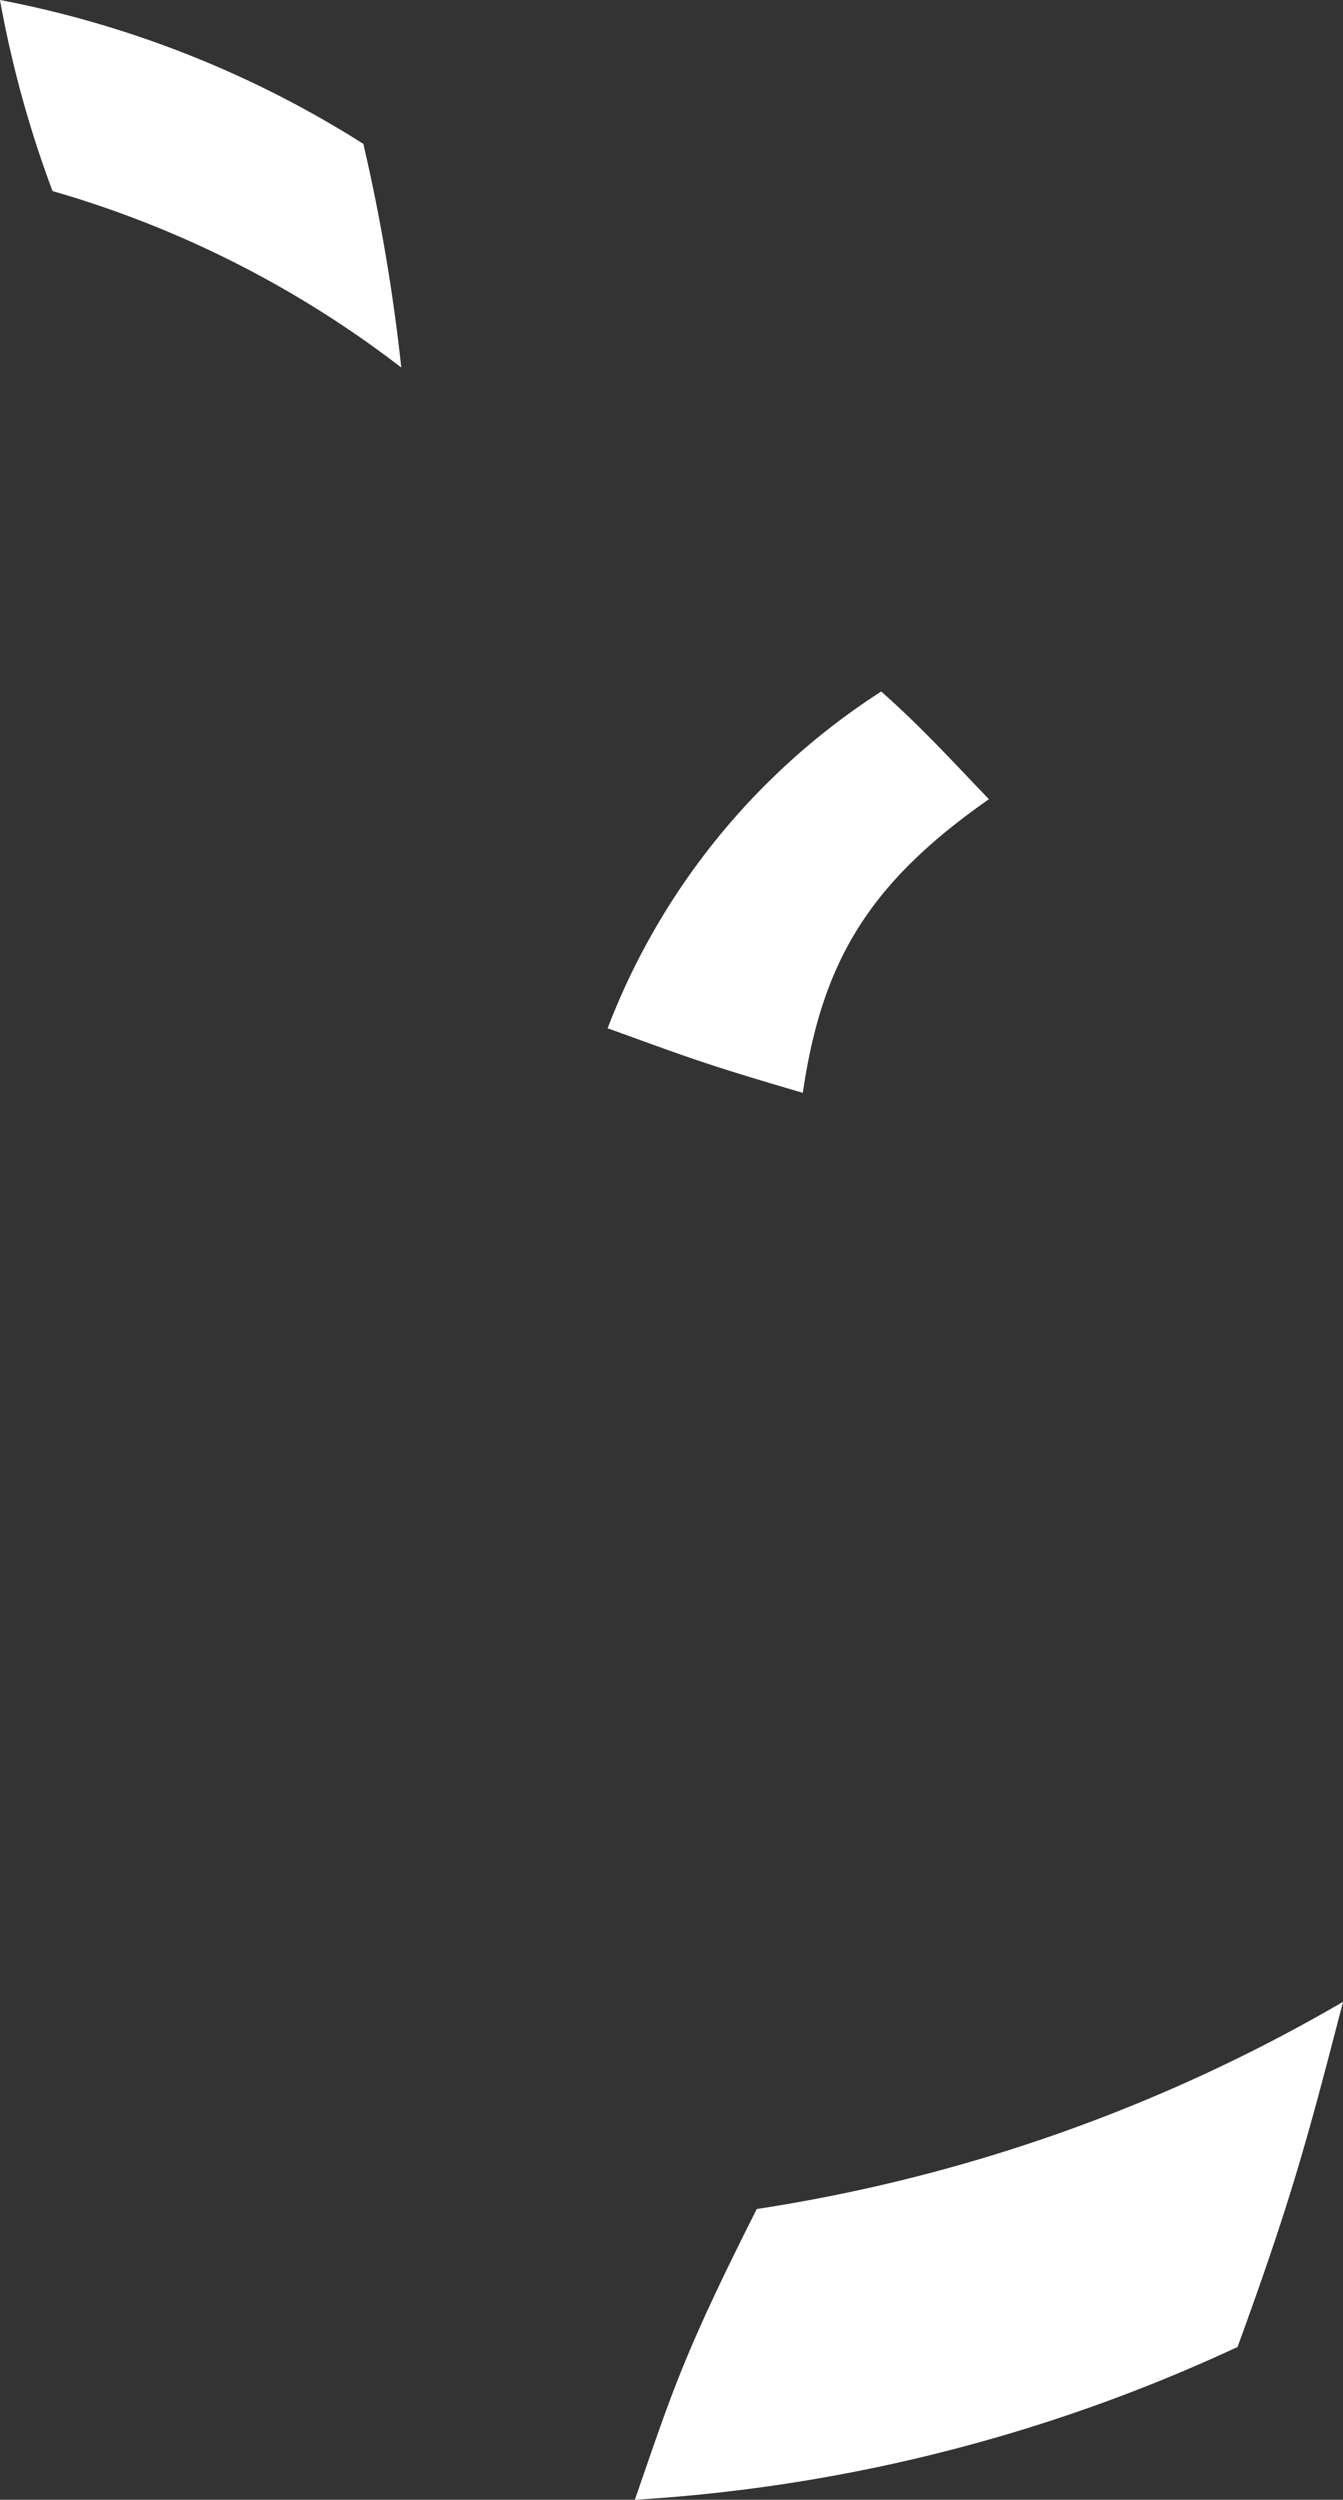 <svg xmlns="http://www.w3.org/2000/svg" width="158.41" height="294.742" viewBox="0 0 158.41 294.742">
  <rect x="0" y="0" width="158.41" height="294.742" fill="#333333" stroke="none"/>
  <g id="Group_1072977" data-name="Group 1072977" transform="translate(11630.669 12206.861)">
    <path id="Path_609951" data-name="Path 609951" d="M258.676,26.152a123.244,123.244,0,0,1,42.86,16.966,222.482,222.482,0,0,1,4.472,26.37,123.251,123.251,0,0,0-41.134-20.806,129.618,129.618,0,0,1-6.2-22.53" transform="translate(-11889.345 -12233.014)" fill="#fff"/>
    <path id="Path_609950" data-name="Path 609950" d="M325.764,153.435a82.057,82.057,0,0,1,32.276-39.71c4.906,4.377,8,7.811,12.7,12.7-14.224,9.944-19.7,19.2-21.952,34.622-12.128-3.537-14.035-4.382-23.023-7.608" transform="translate(-11884.763 -12239.055)" fill="#fff"/>
    <path id="Path_609948" data-name="Path 609948" d="M339.878,288.445a196.069,196.069,0,0,0,71.09-18.016c6.275-17.192,8.224-24.394,12.44-40.693a196.09,196.09,0,0,1-69.149,24.427c-8.808,17.447-10.033,21.776-14.38,34.282" transform="translate(-11895.666 -12200.564)" fill="#fff"/>
  </g>
</svg>
